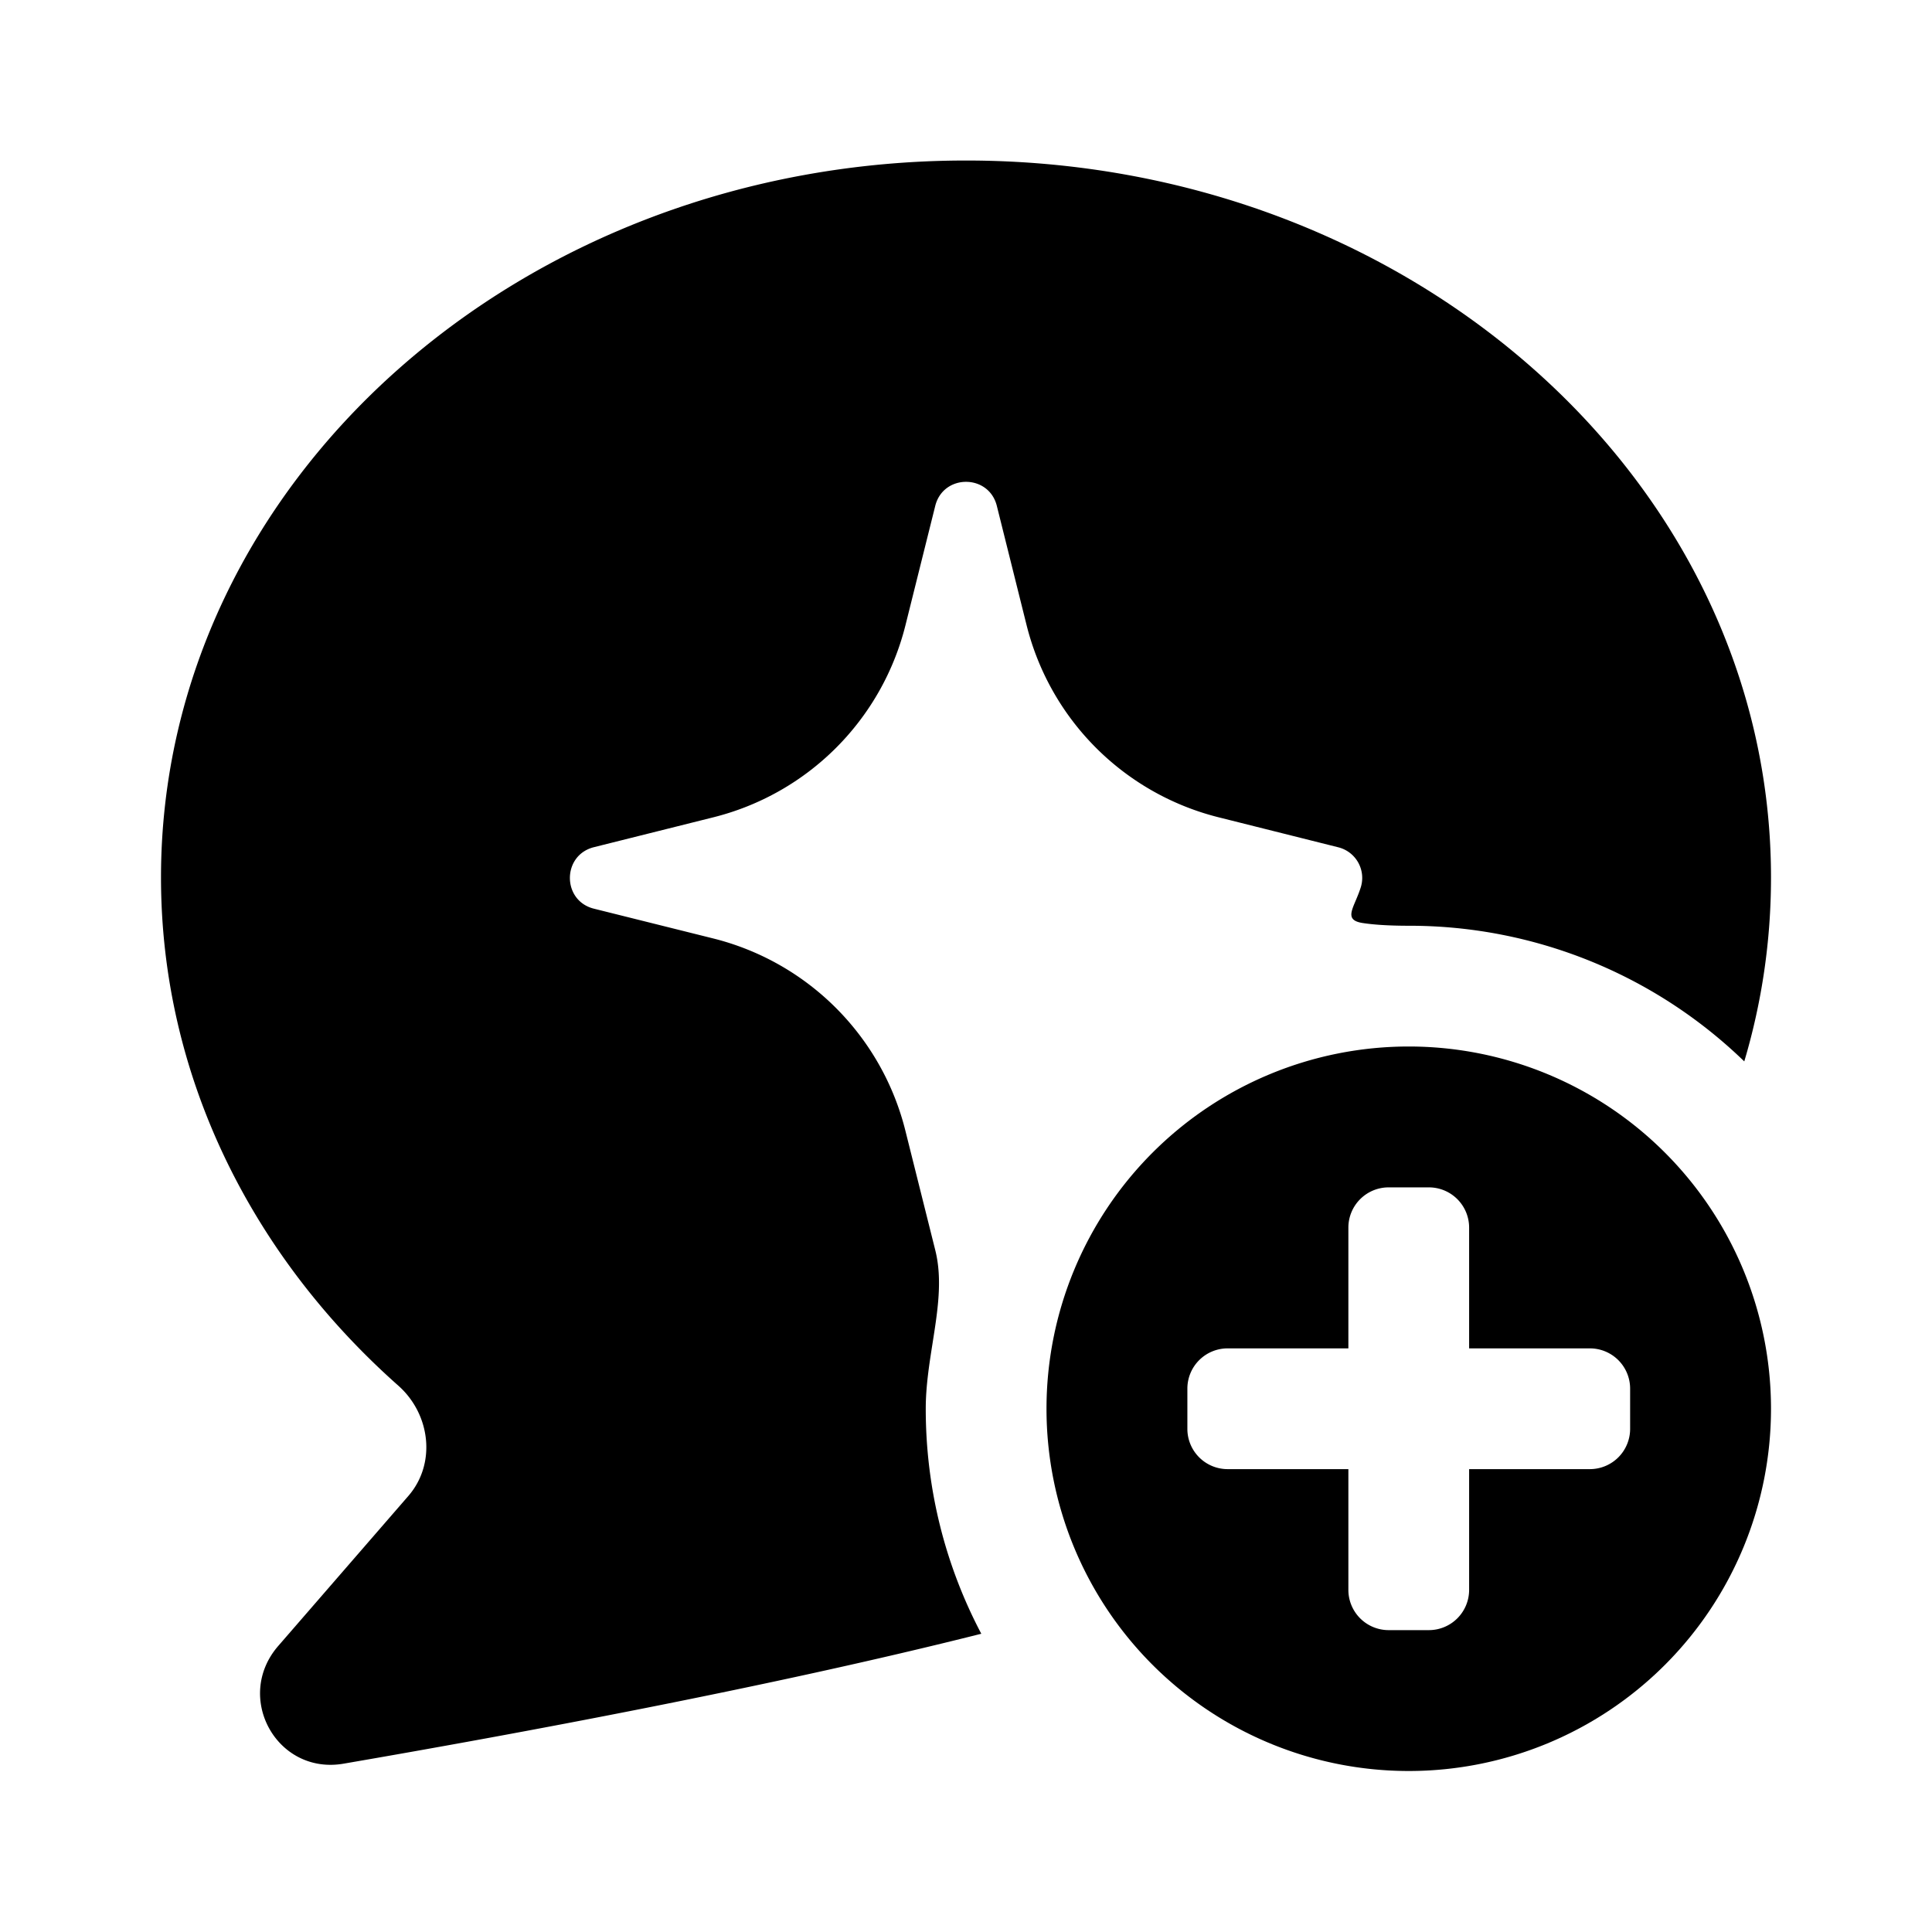<svg fill="none" viewBox="0 0 24 24" xmlns="http://www.w3.org/2000/svg">
  <path fill="#000" d="M5.073 18.583c.349-.403.274-1.016-.125-1.37C3.128 15.6 2 13.367 2 10.9c0-4.918 4.477-8.906 10-8.906S22 5.982 22 10.9c0 .79-.115 1.556-.332 2.285A5.98 5.98 0 0 0 17.5 11.5c-.259 0-.443-.014-.573-.034-.193-.03-.15-.128-.085-.281.019-.045.04-.095.058-.15a.392.392 0 0 0-.277-.51l-1.484-.372a3.28 3.28 0 0 1-2.386-2.386l-.37-1.483c-.1-.398-.665-.398-.765 0l-.37 1.483a3.28 3.28 0 0 1-2.387 2.386l-1.483.371c-.398.1-.398.665 0 .764l1.483.37a3.28 3.28 0 0 1 2.386 2.388l.371 1.483c.092.366.03.753-.033 1.155-.042.267-.085.54-.085.816 0 1.01.25 1.96.69 2.795-2.619.66-5.787 1.247-7.922 1.614-.83.143-1.364-.825-.812-1.462l1.617-1.864Z"/>
  <path fill="#000" fill-rule="evenodd" d="M22 17.5a4.5 4.5 0 1 1-9 0 4.5 4.5 0 0 1 9 0Zm-3.75-2.25a.5.5 0 0 0-.5-.5h-.5a.5.5 0 0 0-.5.5v1.5h-1.5a.5.5 0 0 0-.5.5v.5a.5.5 0 0 0 .5.5h1.5v1.5a.5.5 0 0 0 .5.5h.5a.5.5 0 0 0 .5-.5v-1.5h1.5a.5.5 0 0 0 .5-.5v-.5a.5.5 0 0 0-.5-.5h-1.5v-1.5Z" clip-rule="evenodd"/>
</svg>
